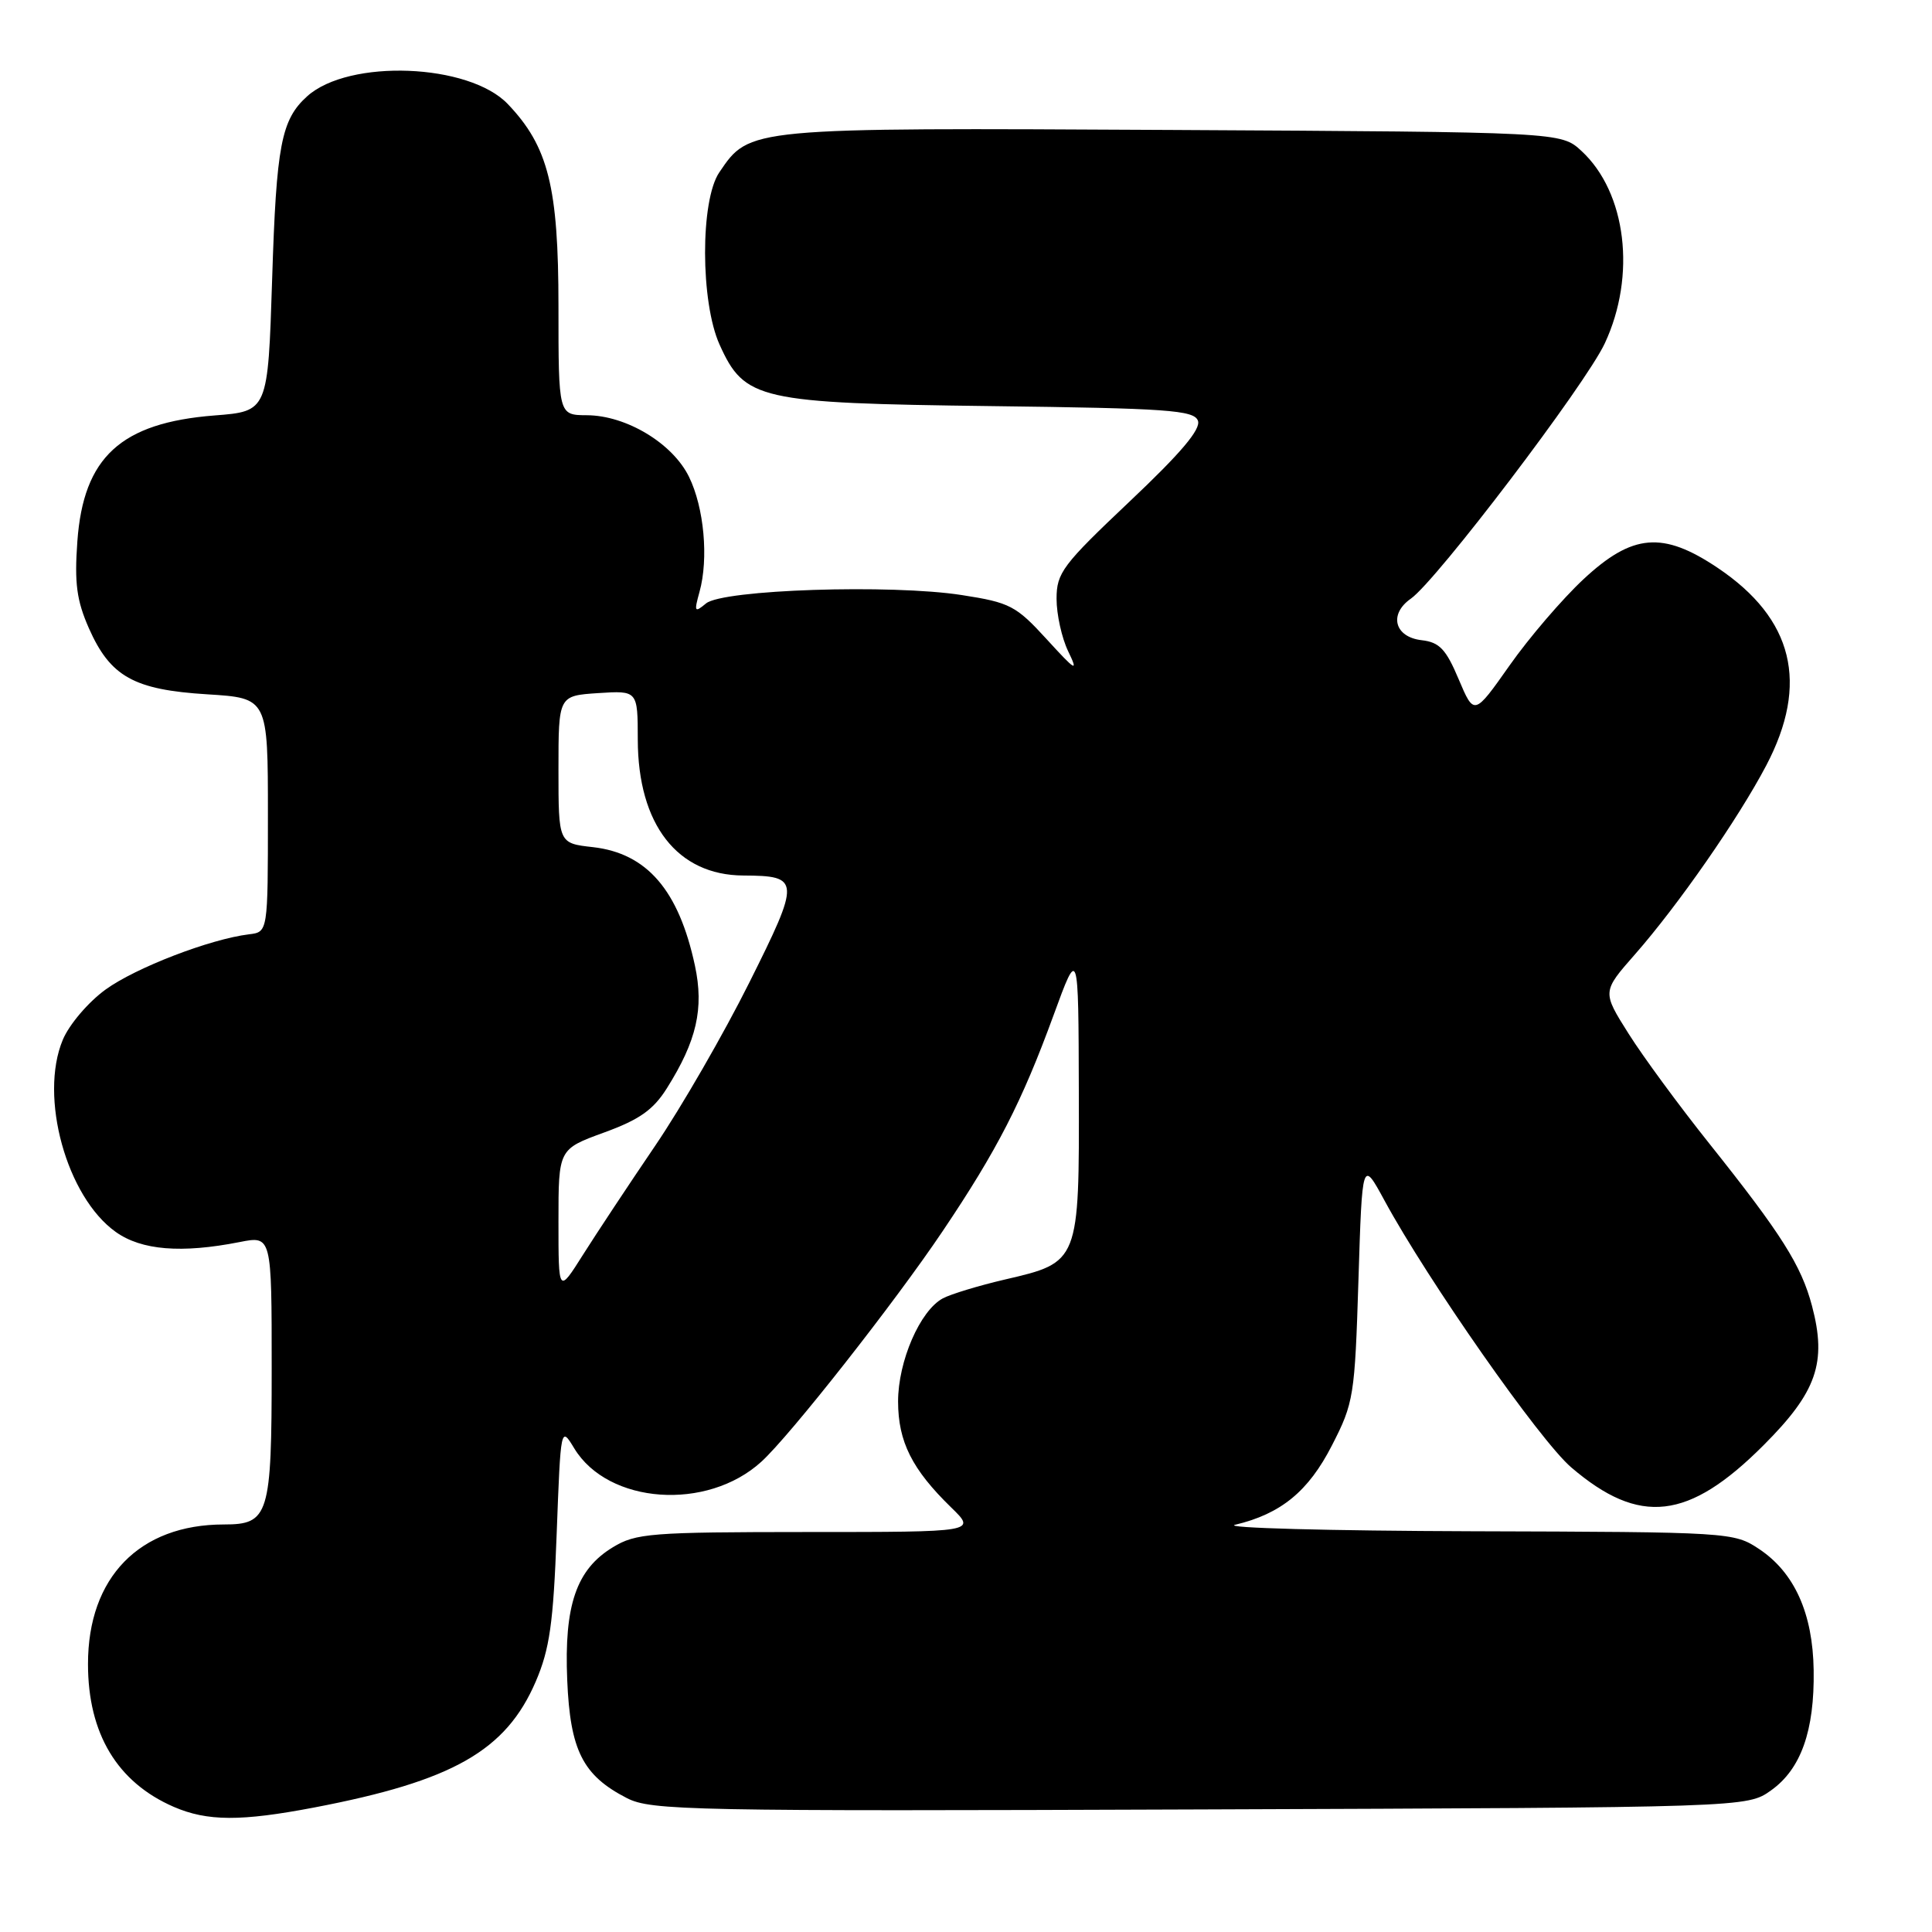 <?xml version="1.0" encoding="UTF-8" standalone="no"?>
<!DOCTYPE svg PUBLIC "-//W3C//DTD SVG 1.1//EN" "http://www.w3.org/Graphics/SVG/1.1/DTD/svg11.dtd" >
<svg xmlns="http://www.w3.org/2000/svg" xmlns:xlink="http://www.w3.org/1999/xlink" version="1.1" viewBox="0 0 256 256">
 <g >
 <path fill="currentColor"
d=" M 41.65 239.50 C 60.00 235.99 67.04 231.99 70.99 222.81 C 72.83 218.52 73.32 215.11 73.76 203.28 C 74.30 188.96 74.30 188.96 76.10 191.93 C 80.60 199.32 93.69 200.25 100.89 193.68 C 104.69 190.22 118.57 172.57 124.91 163.13 C 132.13 152.40 135.41 146.00 139.61 134.50 C 142.90 125.50 142.90 125.50 142.95 144.64 C 143.01 167.26 143.01 167.26 133.17 169.54 C 129.69 170.35 125.98 171.48 124.93 172.04 C 121.91 173.66 119.00 180.37 119.00 185.71 C 119.01 191.04 120.85 194.70 126.04 199.75 C 129.38 203.00 129.38 203.00 106.94 203.00 C 86.20 203.01 84.25 203.16 81.19 205.03 C 76.37 207.96 74.74 212.71 75.16 222.62 C 75.55 231.94 77.22 235.26 83.07 238.26 C 86.27 239.90 91.42 240.01 159.00 239.76 C 231.50 239.50 231.50 239.50 234.68 237.23 C 238.64 234.41 240.44 229.33 240.32 221.32 C 240.21 213.78 237.78 208.38 233.10 205.26 C 229.74 203.03 229.29 203.00 195.10 202.90 C 176.07 202.84 161.92 202.46 163.66 202.04 C 169.73 200.60 173.38 197.61 176.49 191.52 C 179.38 185.90 179.52 184.99 180.00 169.65 C 180.50 153.64 180.50 153.64 183.45 159.07 C 189.20 169.67 204.04 190.88 208.19 194.43 C 217.25 202.19 223.74 201.45 233.67 191.51 C 240.73 184.45 242.09 180.56 240.10 173.04 C 238.67 167.65 236.07 163.54 226.47 151.50 C 222.52 146.55 217.71 140.01 215.79 136.96 C 212.29 131.41 212.29 131.41 216.64 126.46 C 222.35 119.96 230.32 108.50 234.03 101.44 C 239.74 90.58 237.64 81.99 227.61 75.25 C 220.33 70.36 216.31 70.70 209.82 76.75 C 207.02 79.36 202.61 84.50 200.03 88.17 C 195.33 94.84 195.33 94.84 193.28 90.00 C 191.60 86.01 190.73 85.10 188.38 84.83 C 184.78 84.42 183.99 81.39 186.94 79.33 C 190.35 76.94 210.08 50.97 212.64 45.50 C 216.84 36.52 215.51 25.50 209.55 20.00 C 206.84 17.50 206.84 17.50 155.38 17.22 C 98.97 16.92 99.35 16.89 95.31 22.84 C 92.78 26.56 92.80 40.02 95.35 45.67 C 98.66 53.00 100.52 53.42 131.31 53.81 C 154.70 54.10 158.20 54.35 158.73 55.74 C 159.16 56.86 156.48 60.03 149.67 66.46 C 140.79 74.86 140.00 75.90 140.00 79.35 C 140.00 81.41 140.69 84.54 141.54 86.30 C 142.91 89.14 142.59 88.97 138.70 84.71 C 134.63 80.26 133.83 79.84 127.45 78.85 C 118.09 77.39 95.76 78.12 93.55 79.96 C 92.03 81.22 91.95 81.09 92.69 78.42 C 93.91 74.01 93.30 67.26 91.29 63.17 C 89.12 58.74 82.98 55.04 77.75 55.02 C 74.00 55.00 74.00 55.00 74.00 40.58 C 74.00 24.77 72.66 19.42 67.29 13.79 C 62.15 8.40 46.24 7.78 40.71 12.75 C 37.26 15.86 36.62 19.20 36.06 37.00 C 35.50 54.50 35.50 54.50 28.43 55.05 C 16.01 56.02 11.05 60.58 10.25 71.74 C 9.85 77.28 10.16 79.57 11.78 83.25 C 14.62 89.66 17.73 91.40 27.45 92.00 C 35.50 92.50 35.50 92.50 35.50 108.00 C 35.50 123.50 35.50 123.50 33.00 123.80 C 27.84 124.43 17.99 128.22 13.99 131.12 C 11.69 132.79 9.17 135.75 8.32 137.78 C 5.16 145.34 8.82 158.60 15.34 163.24 C 18.75 165.67 24.03 166.10 31.75 164.58 C 36.00 163.74 36.00 163.74 36.00 181.30 C 36.00 200.80 35.63 202.00 29.67 202.00 C 18.48 202.00 11.65 209.01 11.66 220.50 C 11.66 229.72 15.54 236.17 23.03 239.42 C 27.47 241.34 31.92 241.36 41.65 239.50 Z  M 74.00 161.84 C 74.00 152.27 74.00 152.27 80.03 150.07 C 84.73 148.36 86.57 147.06 88.37 144.19 C 92.32 137.91 93.30 133.63 92.08 127.94 C 89.94 117.96 85.72 113.06 78.56 112.25 C 74.00 111.74 74.00 111.74 74.00 101.96 C 74.00 92.19 74.00 92.19 79.25 91.84 C 84.50 91.50 84.50 91.50 84.51 98.00 C 84.53 109.25 89.75 115.97 98.50 116.01 C 106.06 116.05 106.09 116.58 99.29 130.19 C 95.91 136.96 90.30 146.69 86.82 151.81 C 83.34 156.93 79.04 163.43 77.25 166.26 C 74.00 171.41 74.00 171.41 74.00 161.84 Z "/>
</g>
</svg>